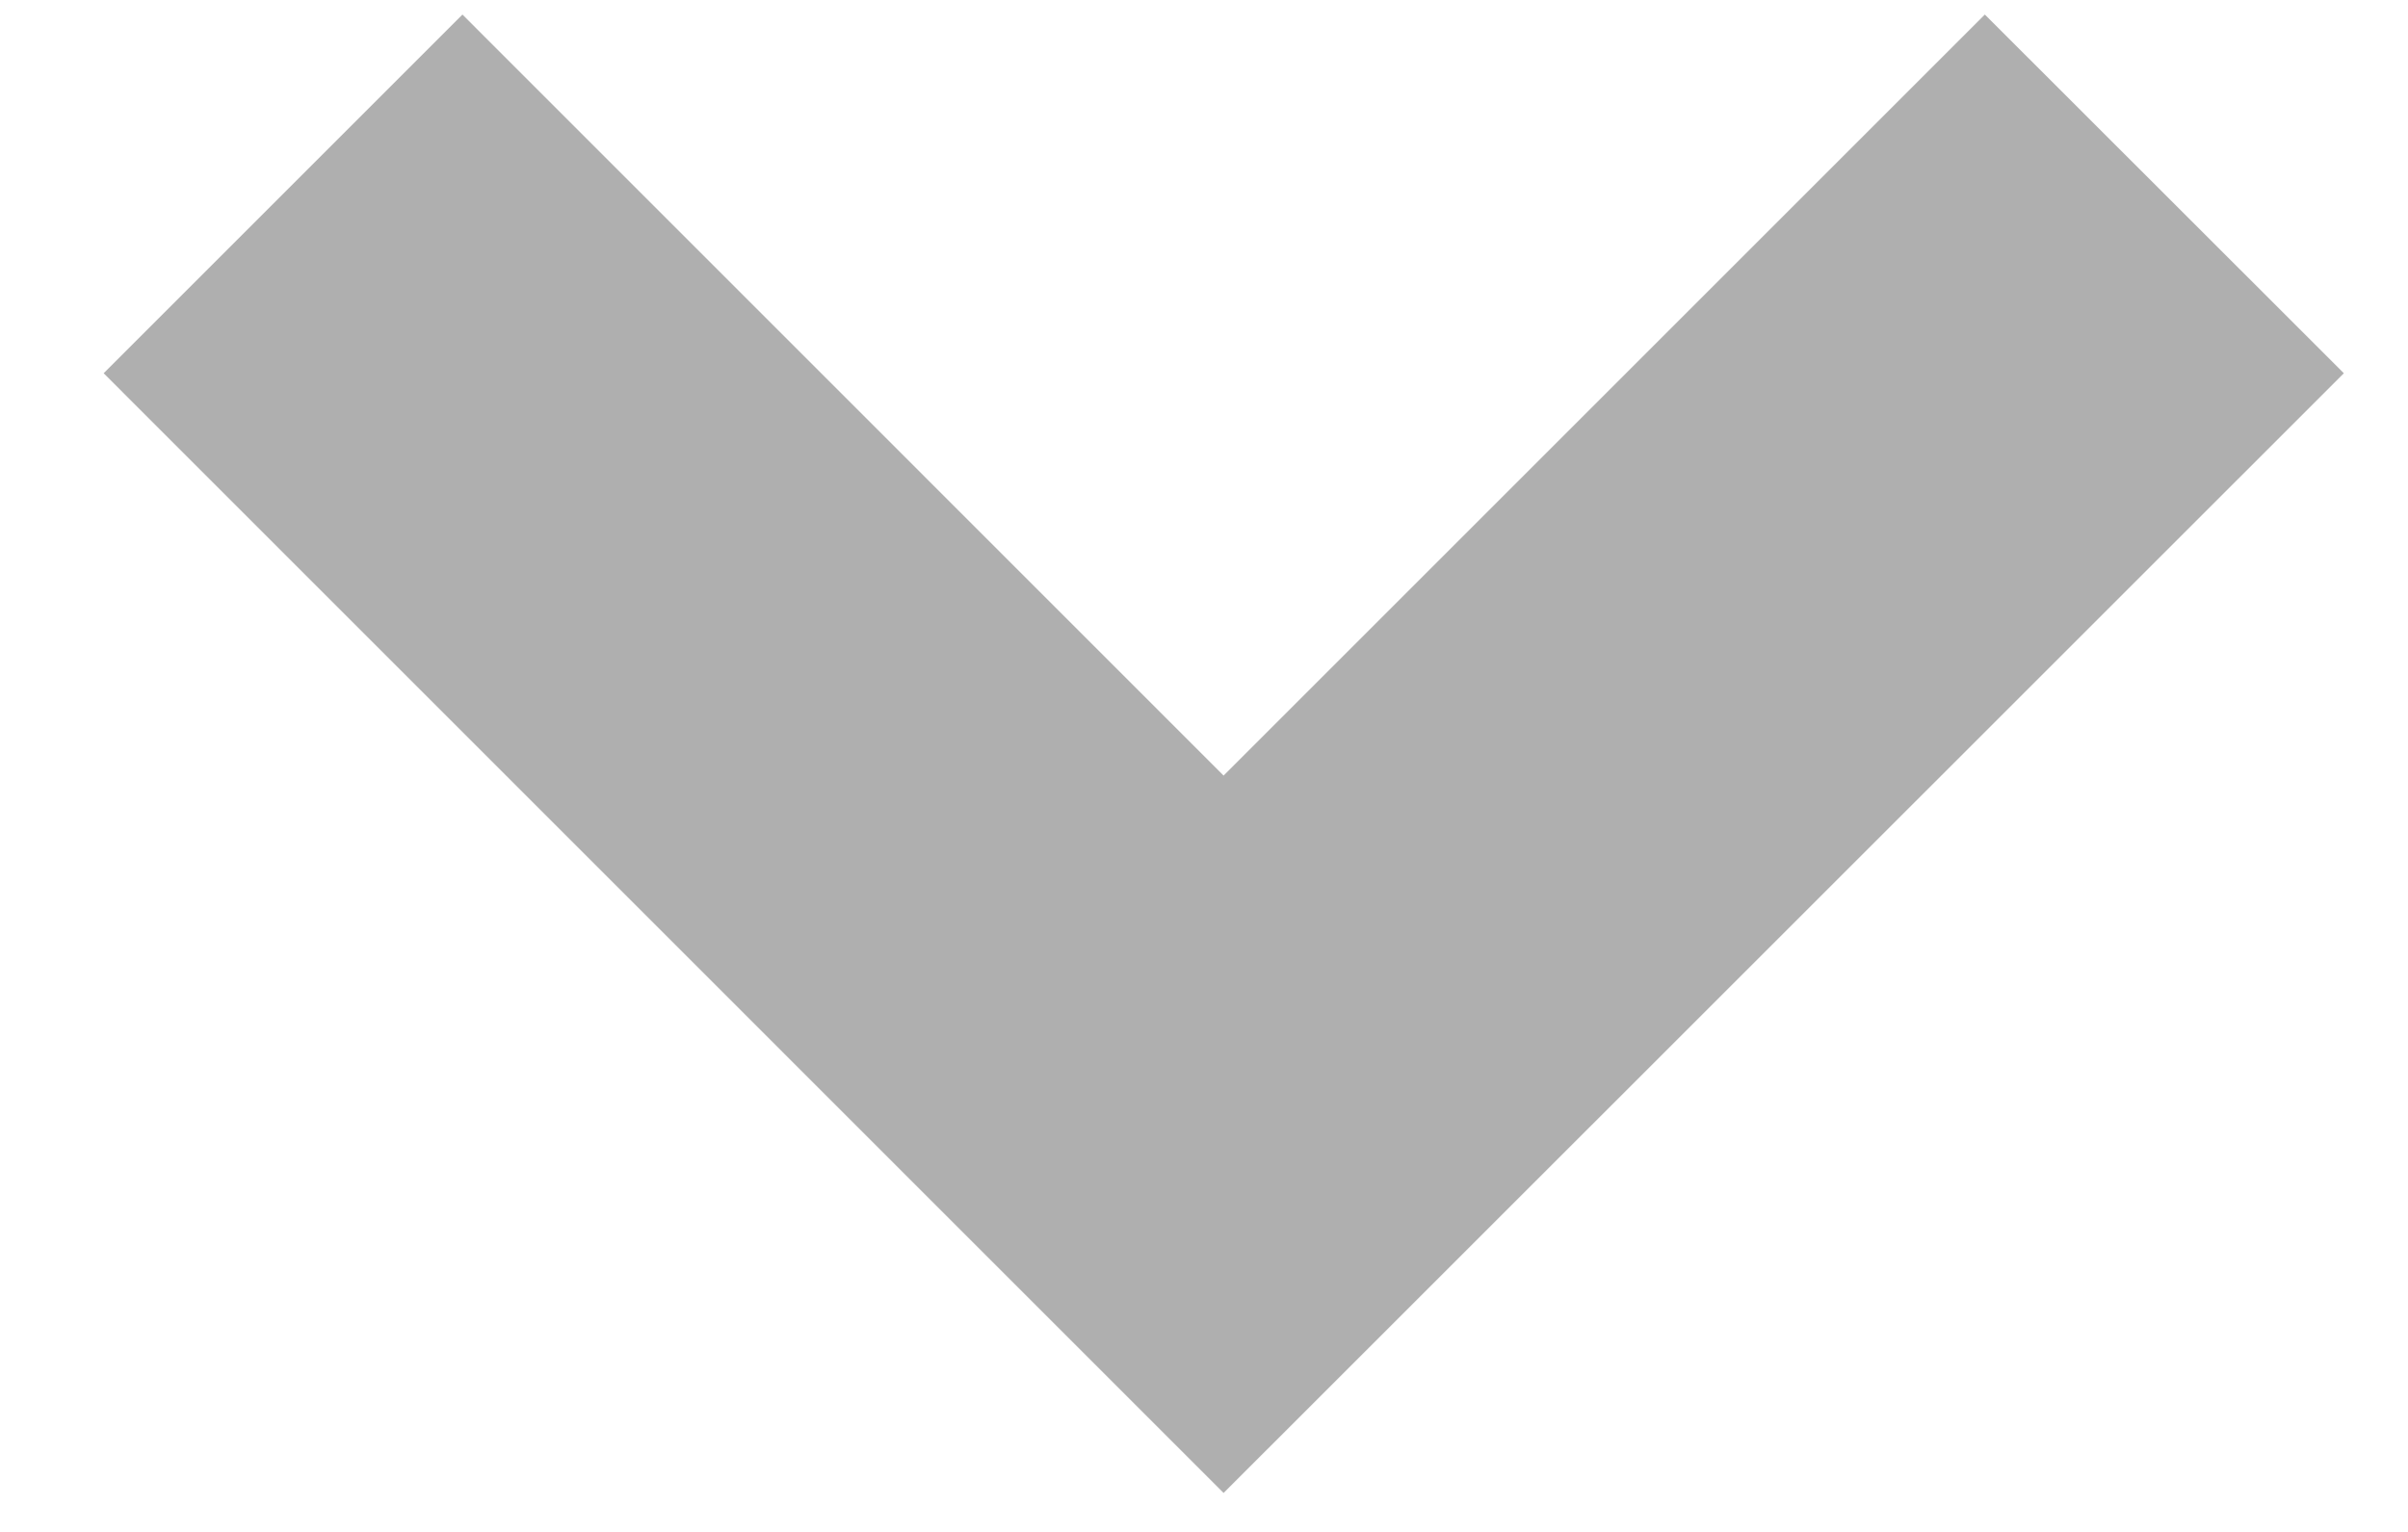<svg width="22" height="14" viewBox="0 0 22 14" fill="none" xmlns="http://www.w3.org/2000/svg">
<path d="M21.414 3.411L11.179 13.644L0.947 3.411L4.225 0.133L11.179 7.088L18.134 0.133L21.414 3.411Z" fill="#AFAFAF"/>
</svg>
